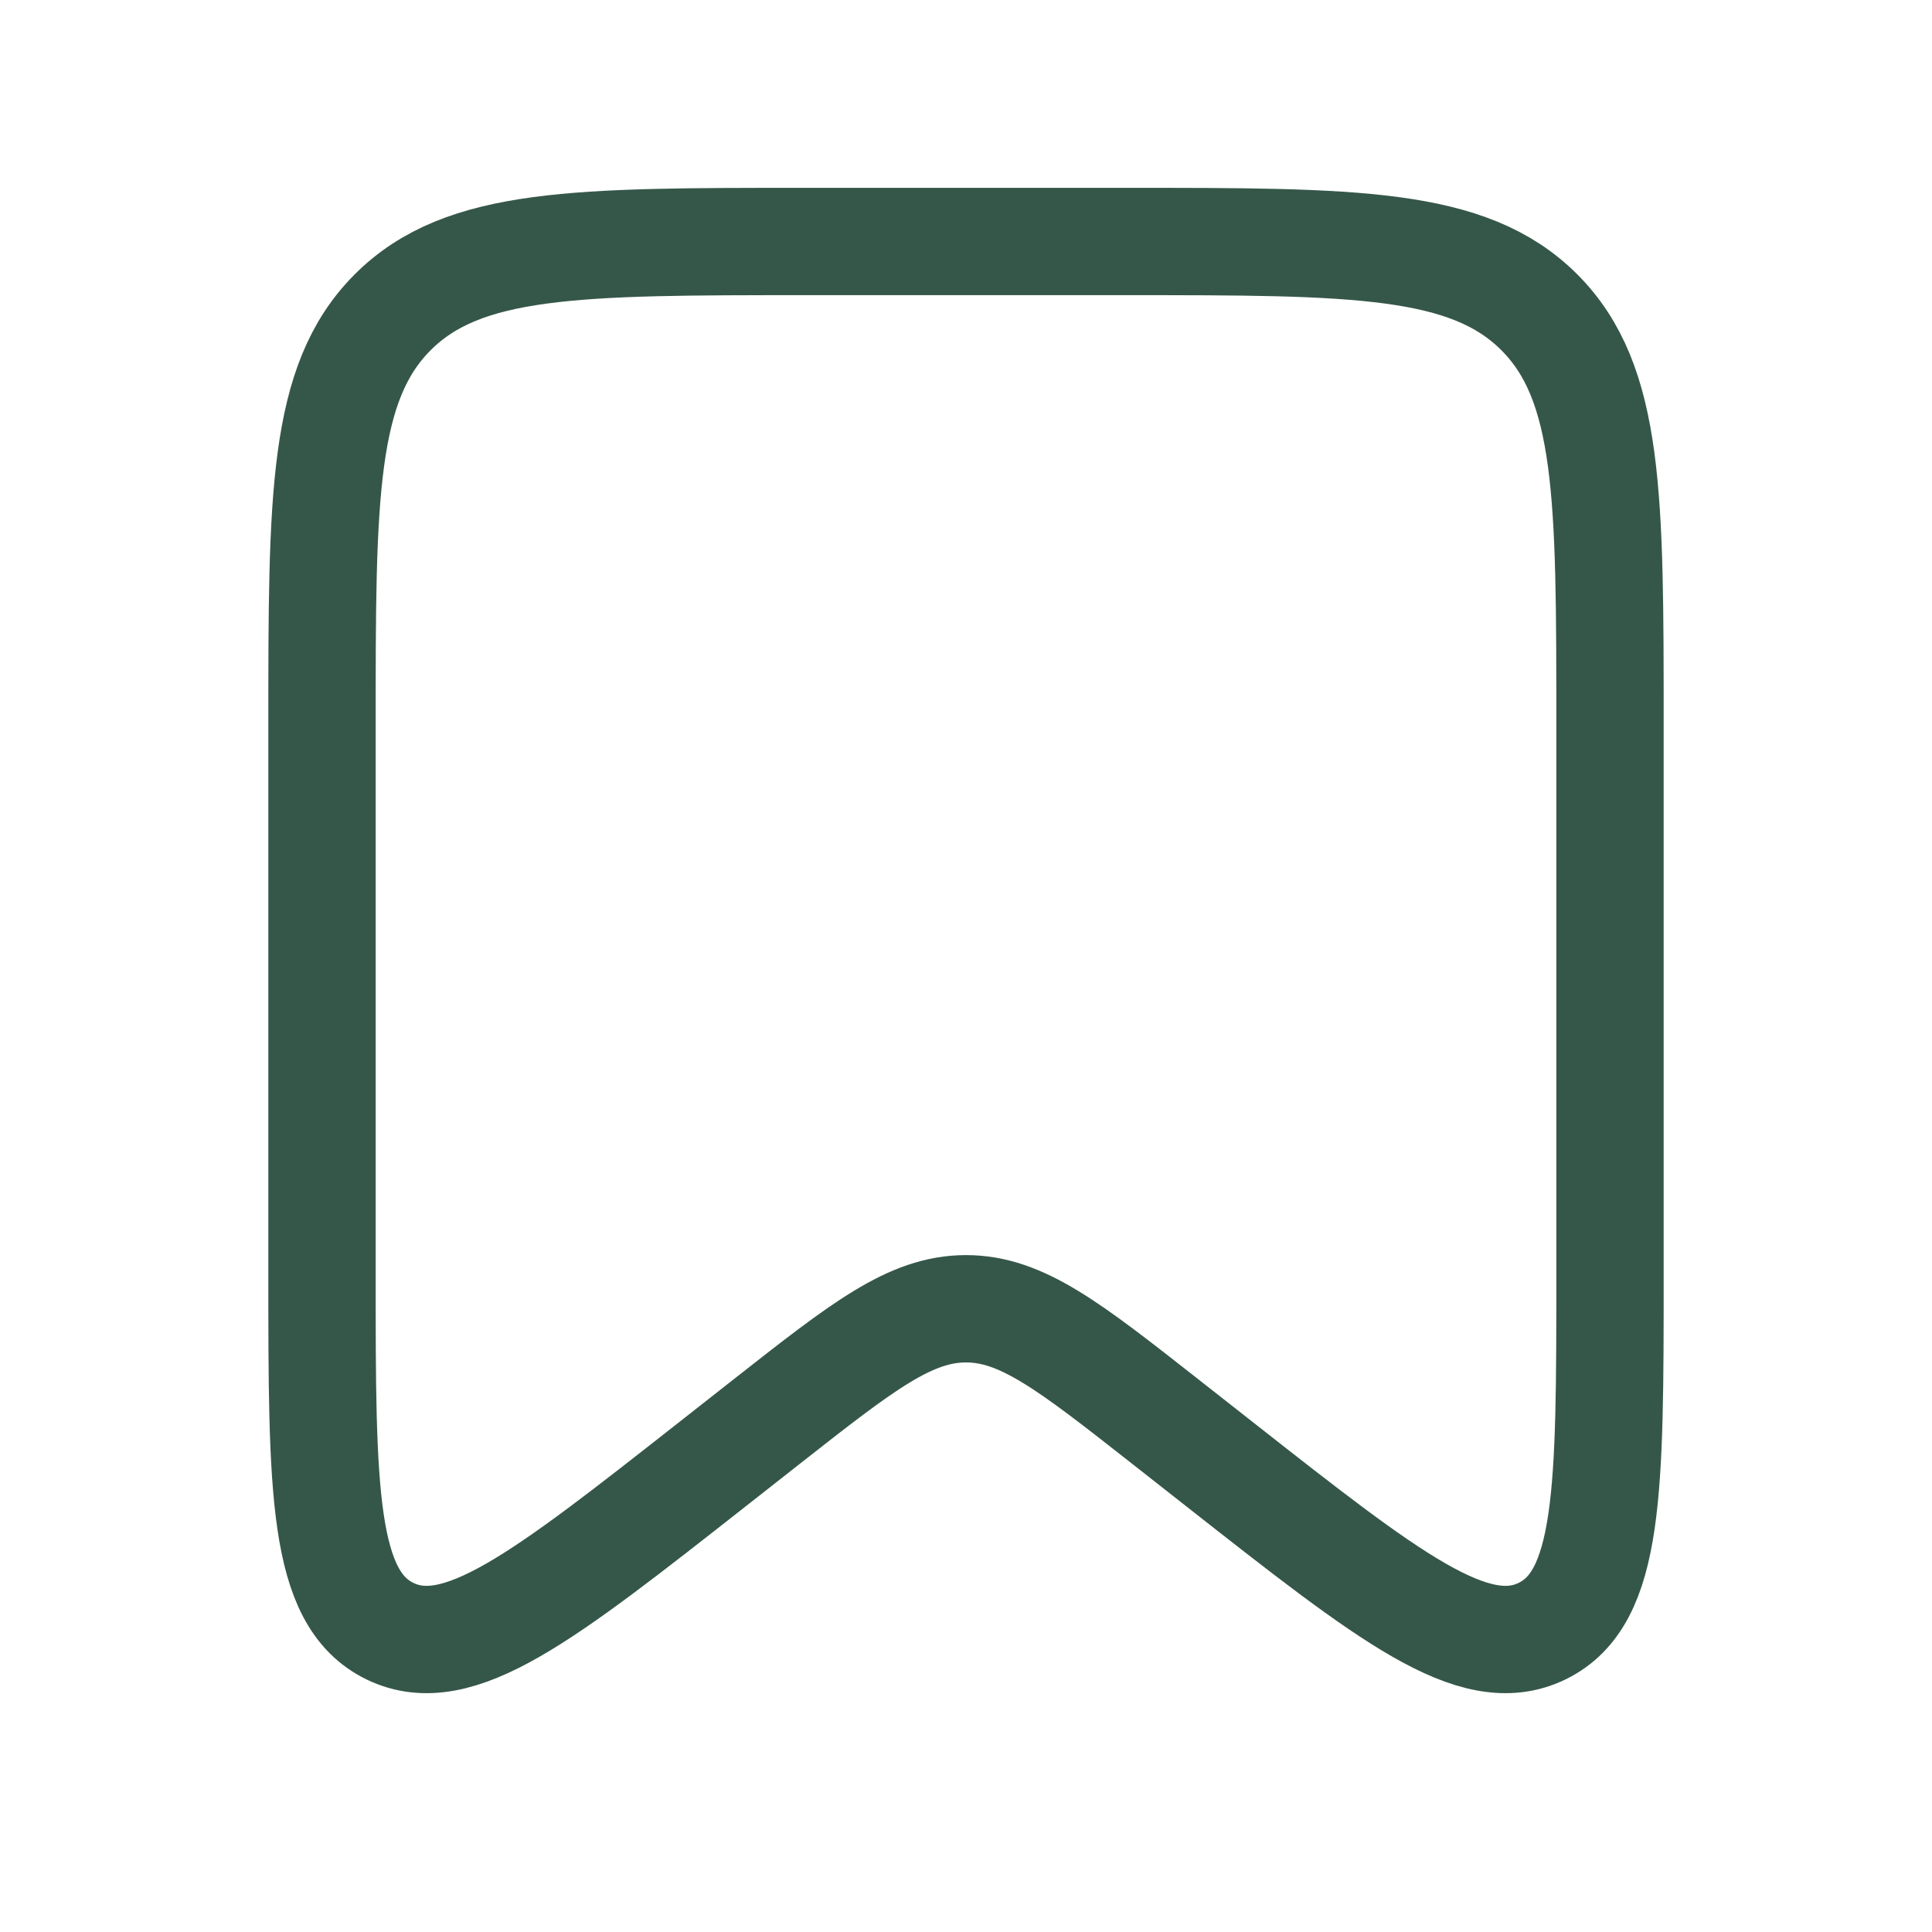  <svg
          width="36"
          height="36"
          viewBox="0 0 36 36"
          fill="none"
          xmlns="http://www.w3.org/2000/svg">
          <path
            d="M6 13.5C6 9.257 6 7.136 7.318 5.818C8.636 4.5 10.757 4.5 15 4.5H21C25.243 4.5 27.364 4.5 28.682 5.818C30 7.136 30 9.257 30 13.5V23.741C30 27.766 30 29.779 28.734 30.394C27.467 31.01 25.885 29.767 22.72 27.28L21.707 26.484C19.927 25.086 19.038 24.387 18 24.387C16.962 24.387 16.073 25.086 14.293 26.484L13.28 27.28C10.115 29.767 8.533 31.01 7.266 30.394C6 29.779 6 27.766 6 23.741V13.5Z"
            stroke="#355749"
            stroke-width="2"
          />
        </svg>